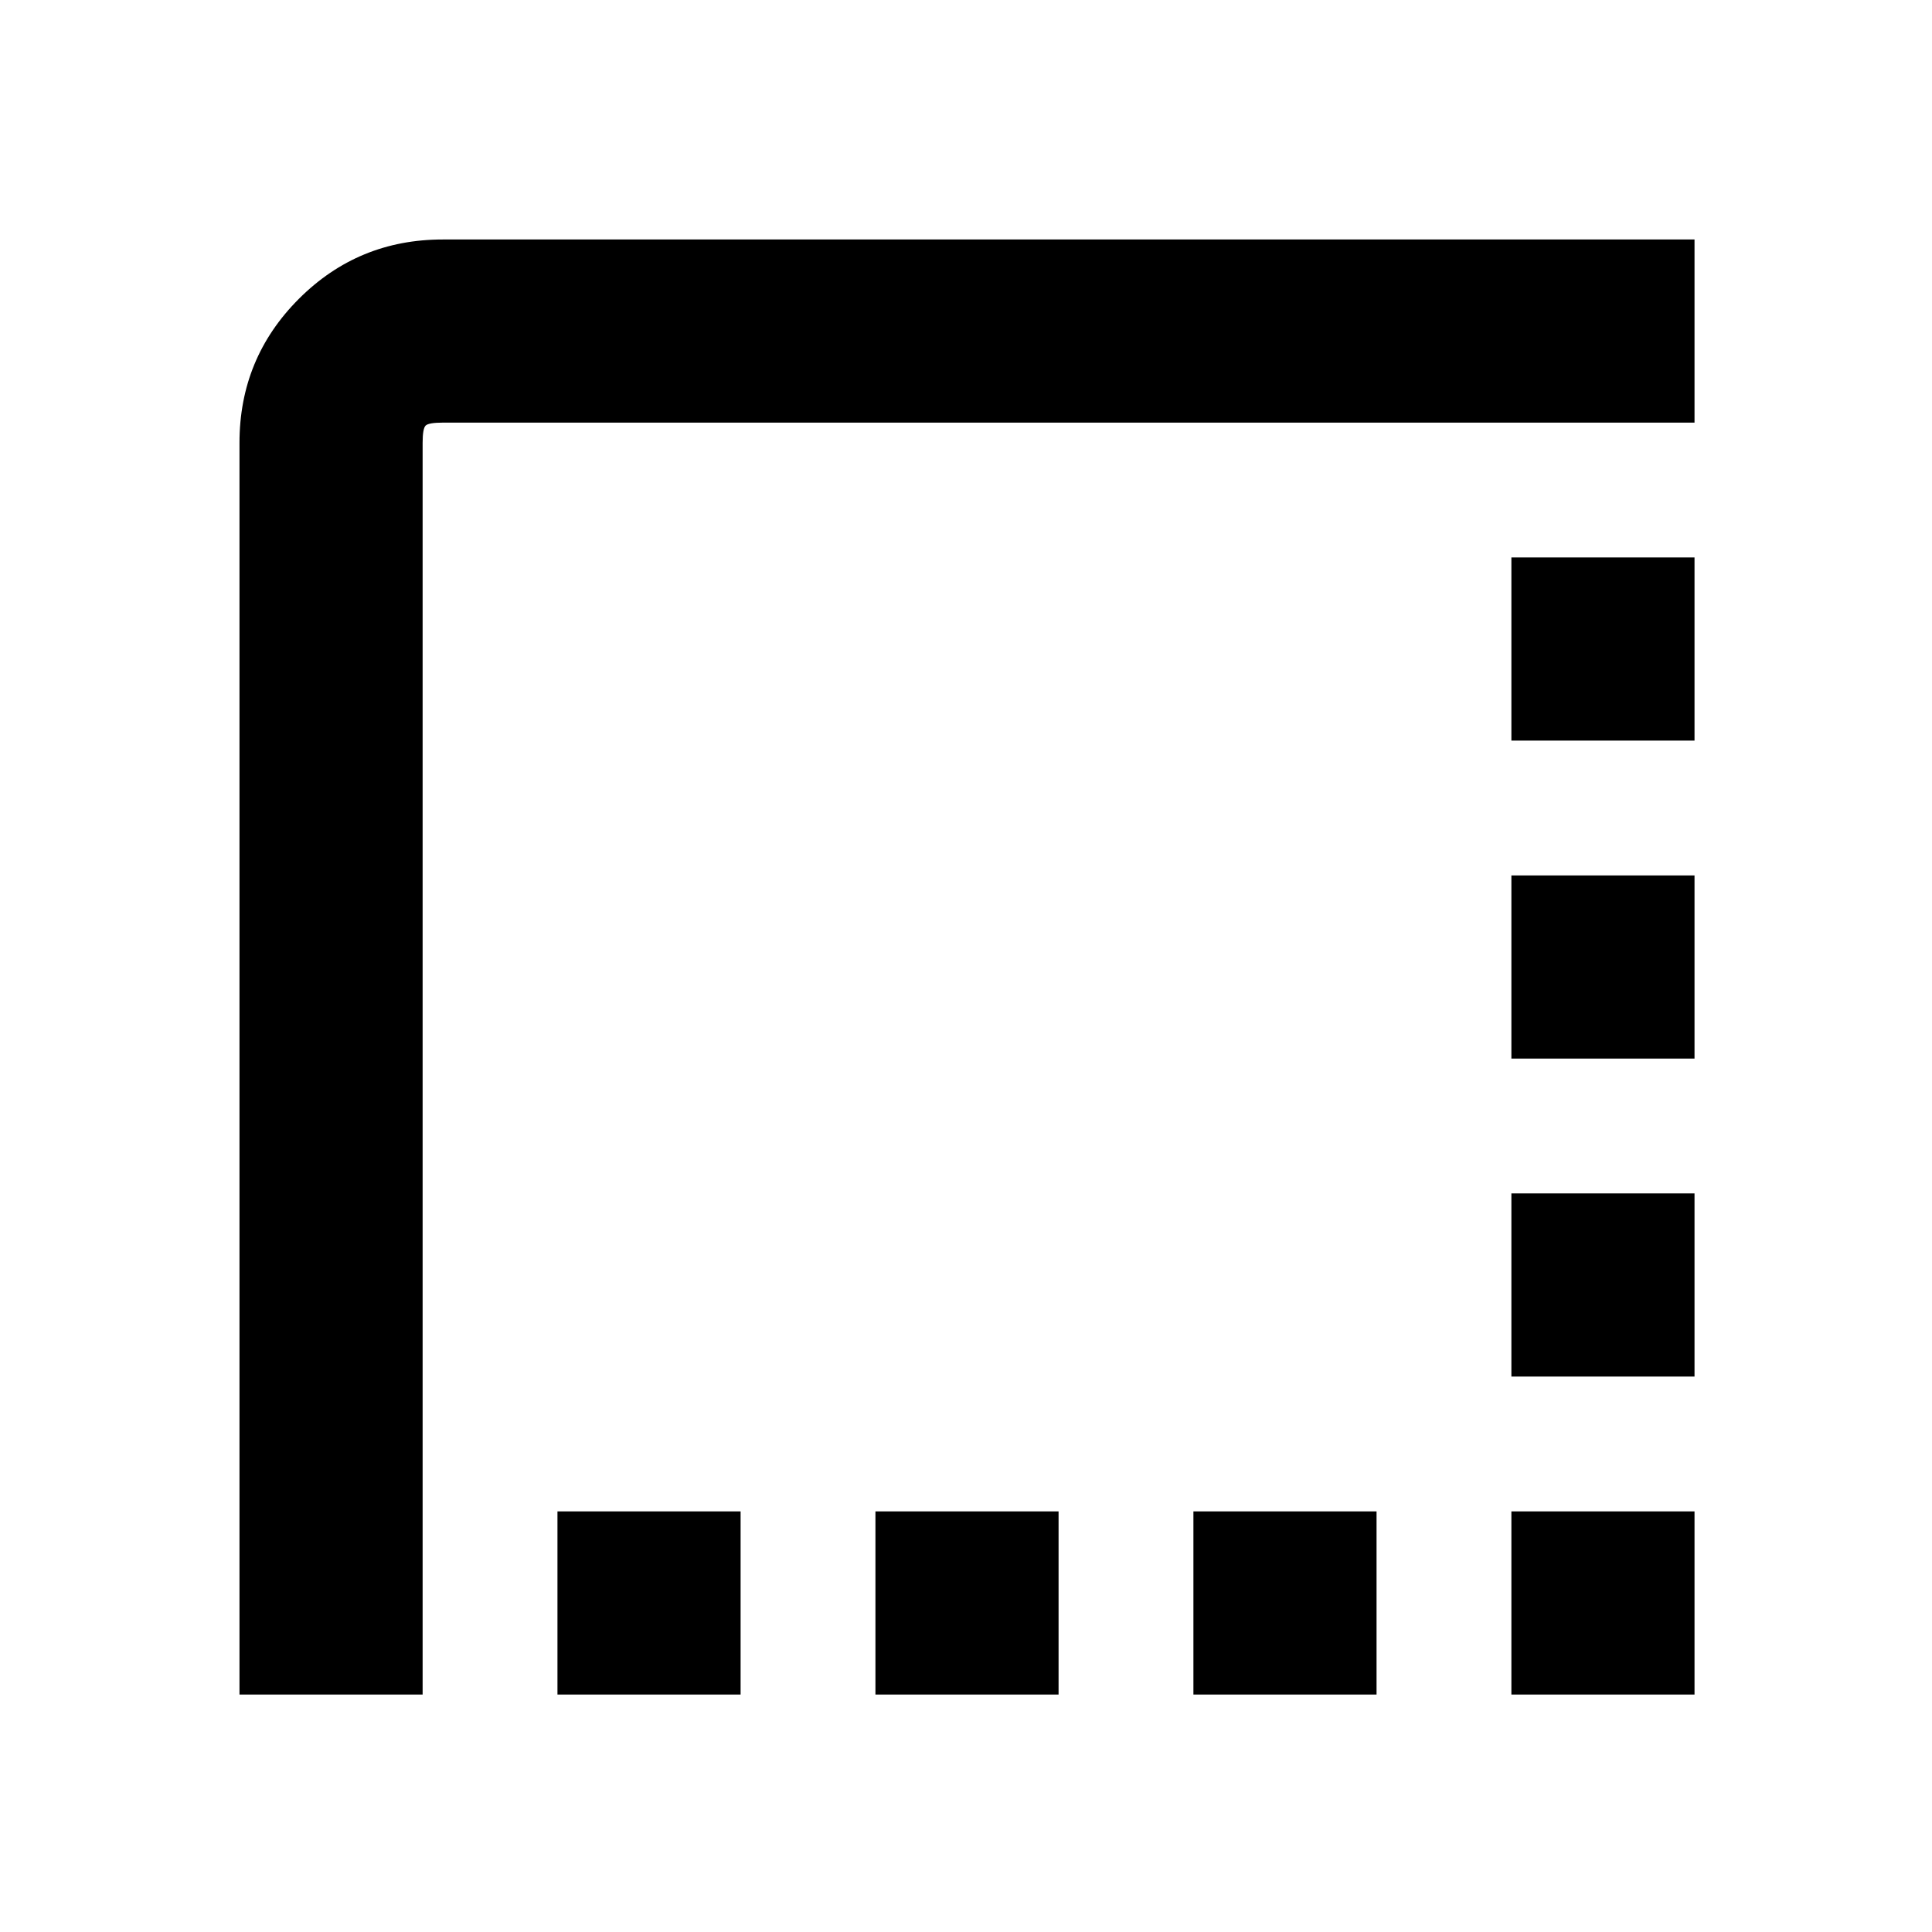 <svg xmlns="http://www.w3.org/2000/svg" height="24" width="24"><path d="M14.825 21.05v-2.275H17.1v2.275Zm3.95 0v-2.275h2.275v2.275Zm-11.85 0v-2.275H9.2v2.275Zm3.95 0v-2.275h2.275v2.275Zm7.9-3.95v-2.275h2.275V17.1Zm0-3.95v-2.275h2.275v2.275Zm-15.8 7.9V5.5q0-1.05.738-1.788.737-.737 1.787-.737h15.55V5.25H5.5q-.175 0-.213.037-.037.038-.037.213v15.55Zm15.8-11.85V6.925h2.275V9.2Z"/></svg>